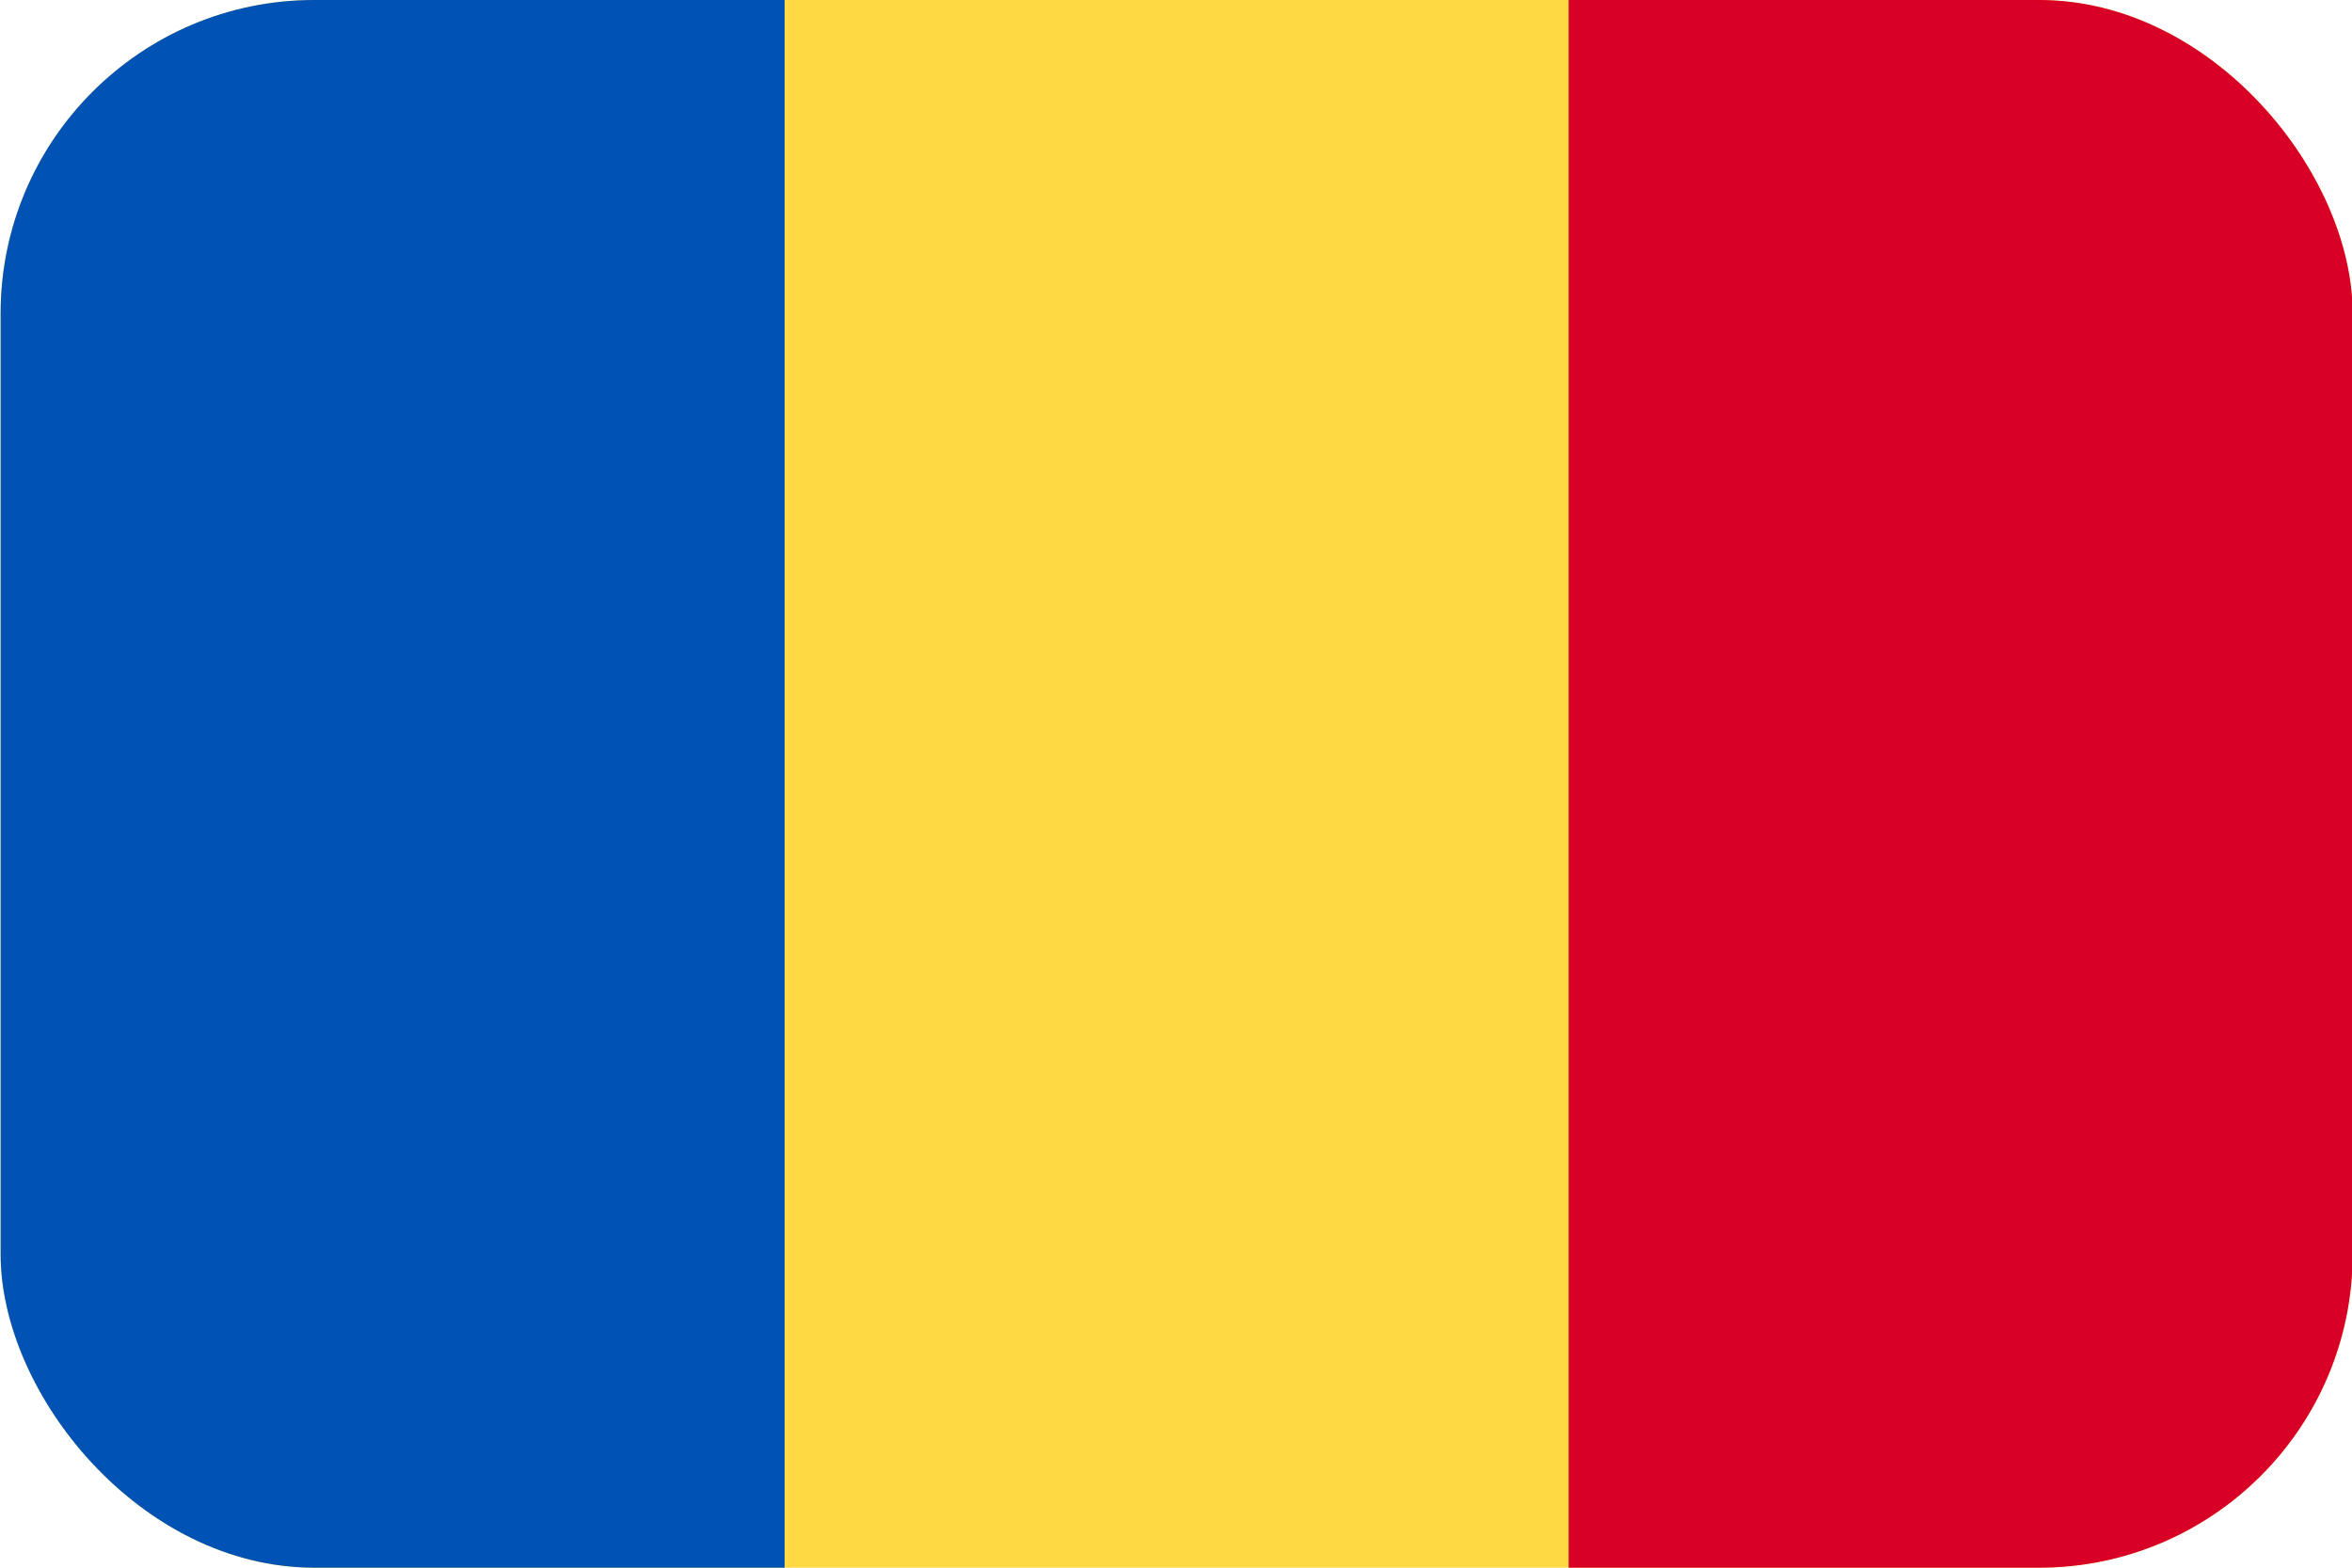 <svg width="30" height="20" viewBox="0 0 30 20" fill="none" xmlns="http://www.w3.org/2000/svg">
<g clip-path="url(#clip0_162_15756)">
<path d="M0.008 0H30.008V20H0.008V0Z" fill="#FFDA44"/>
<path d="M0.008 0H10.008V20H0.008V0Z" fill="#0052B4"/>
<path d="M20.008 0H30.008V20H20.008V0Z" fill="#D80027"/>
</g>
<defs>
<clipPath id="clip0_162_15756">
<rect x="0.008" width="30" height="20" rx="4" fill="white"/>
</clipPath>
</defs>
</svg>
